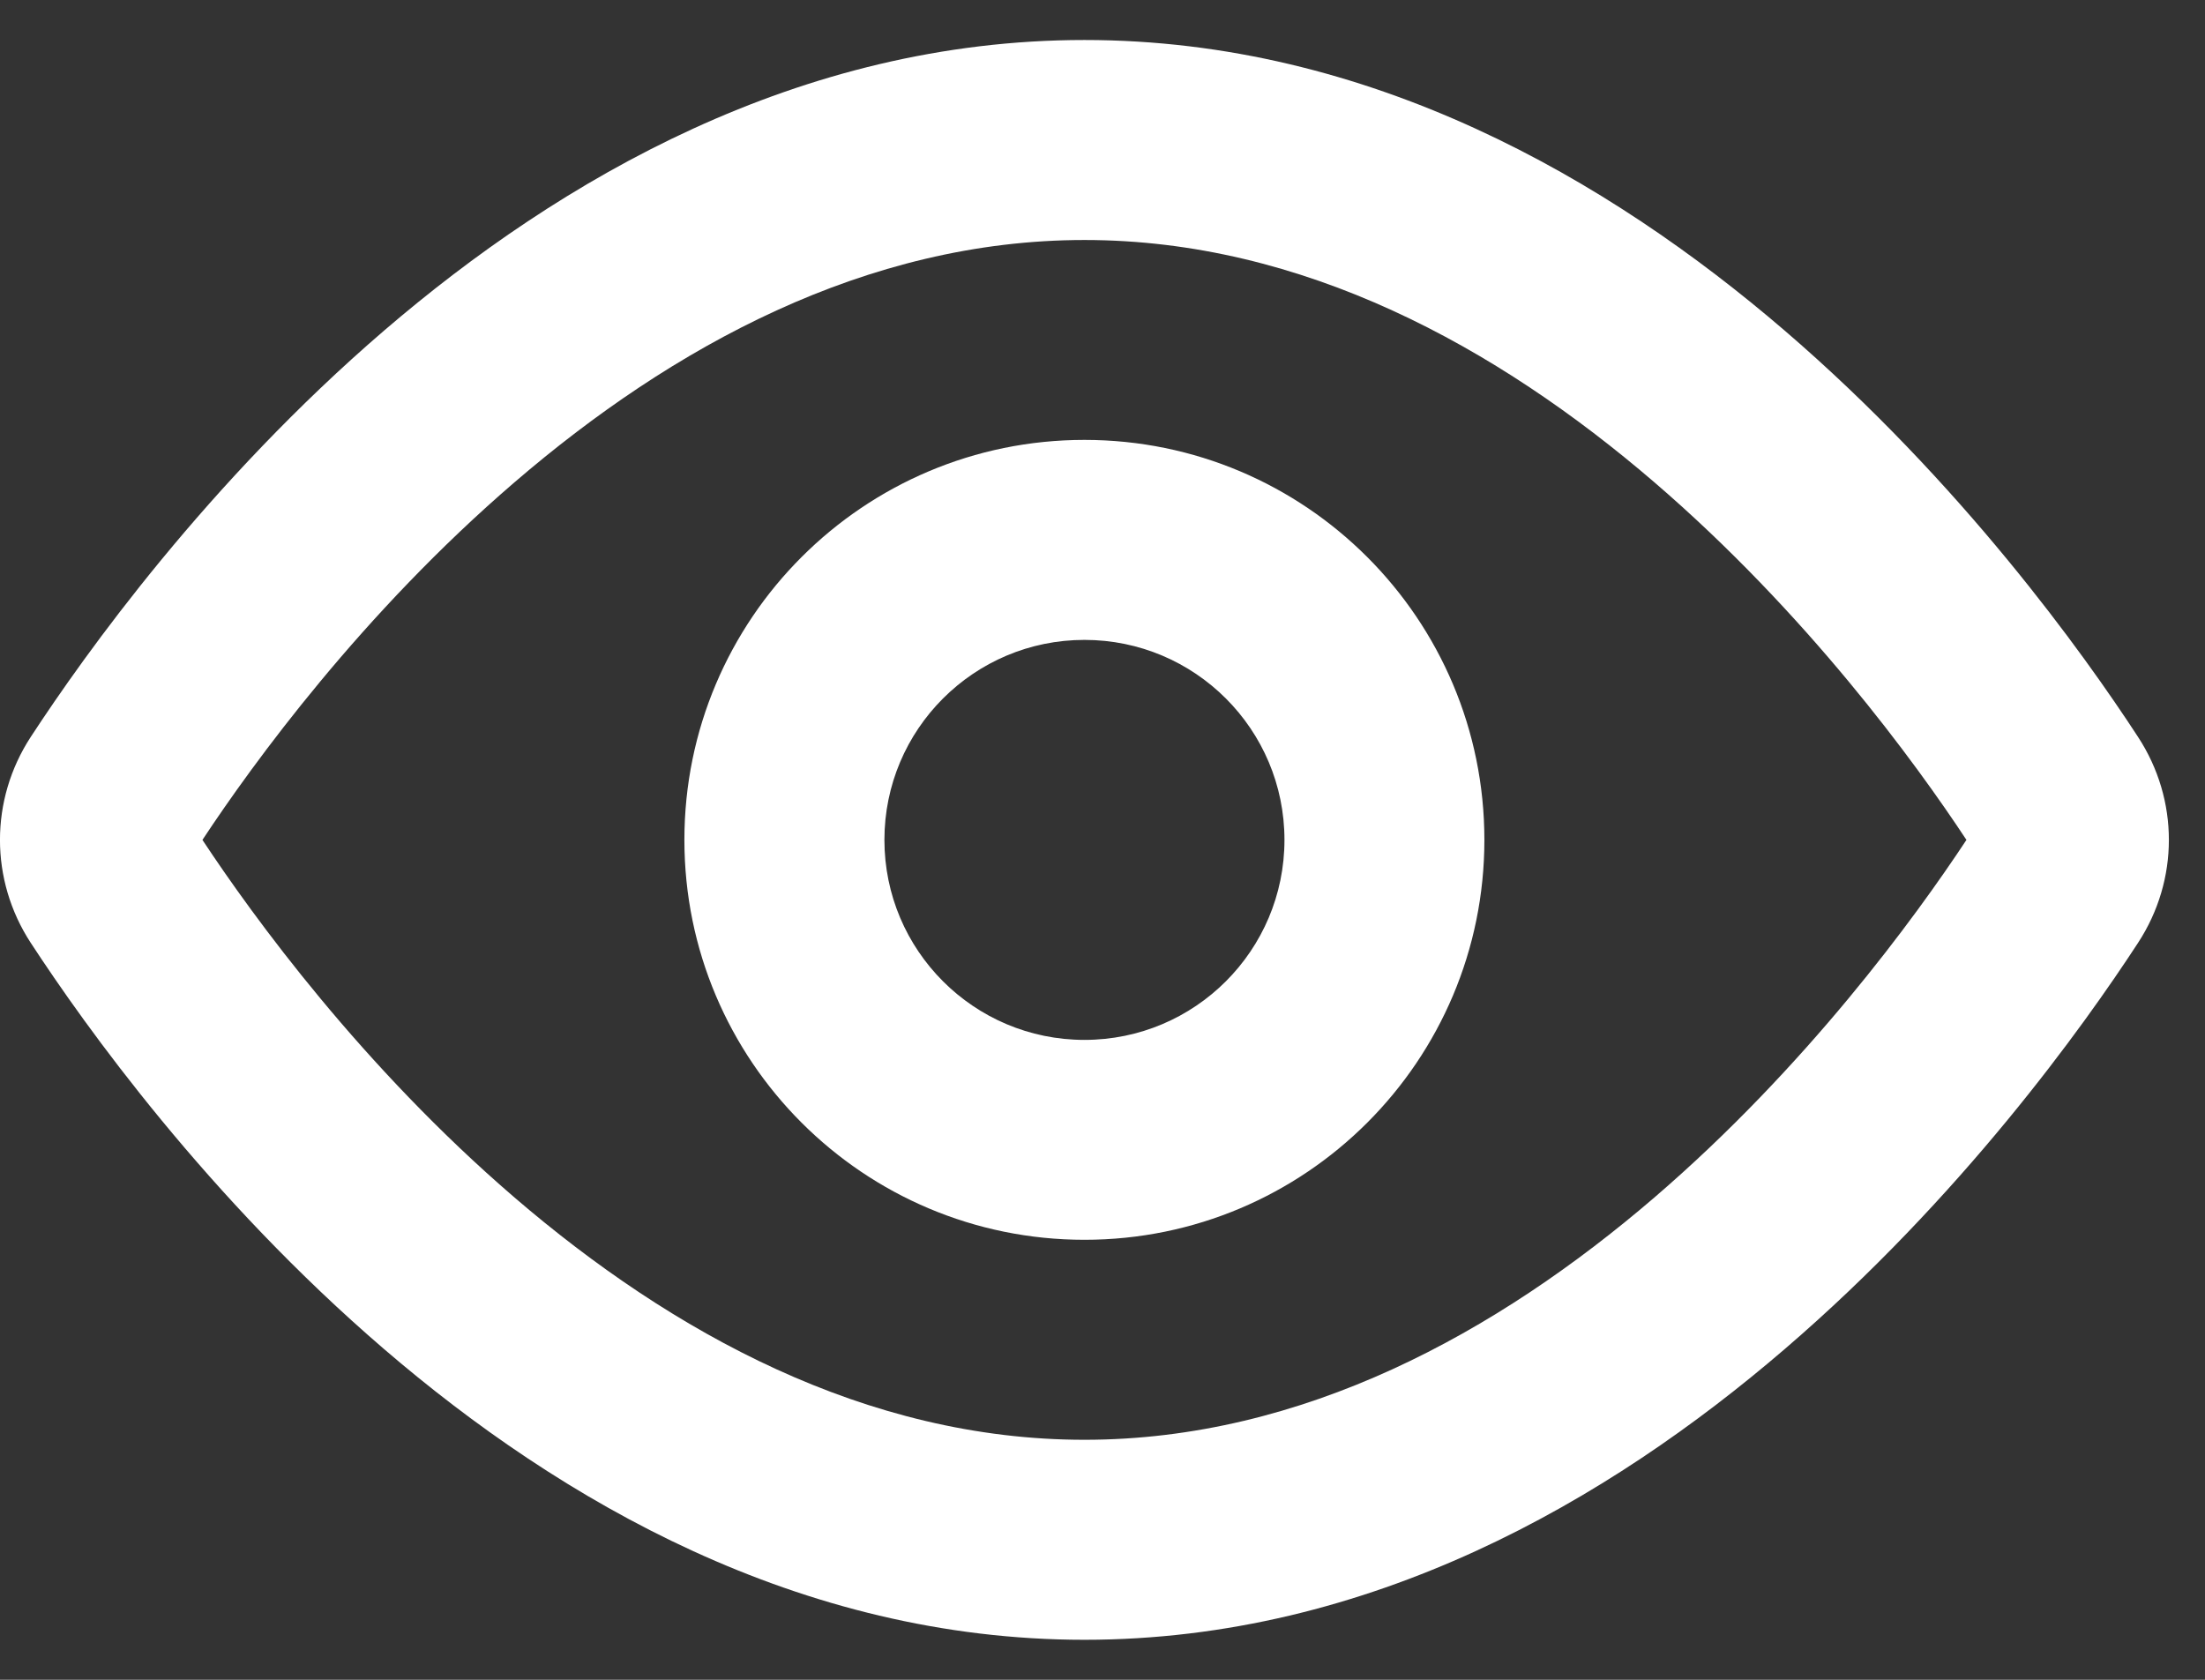 <svg width="21" height="16" viewBox="0 0 21 16" fill="none" xmlns="http://www.w3.org/2000/svg">
<rect x="0" y="0" width="21" height="16" fill="#333333" stroke="none"/>
<path fill-rule="evenodd" clip-rule="evenodd" d="M4.901 11.407C3.45 10.16 2.414 8.736 1.928 8C2.414 7.264 3.45 5.84 4.901 4.593C6.398 3.306 8.248 2.286 10.328 2.286C12.408 2.286 14.258 3.306 15.755 4.593C17.206 5.84 18.242 7.264 18.728 8C18.242 8.736 17.206 10.16 15.755 11.407C14.258 12.693 12.408 13.714 10.328 13.714C8.248 13.714 6.398 12.693 4.901 11.407ZM10.328 0.381C7.611 0.381 5.335 1.709 3.659 3.148C1.978 4.593 0.811 6.226 0.293 7.019C-0.098 7.618 -0.098 8.382 0.293 8.981C0.811 9.774 1.978 11.407 3.659 12.851C5.335 14.291 7.611 15.619 10.328 15.619C13.044 15.619 15.321 14.291 16.996 12.851C18.678 11.407 19.845 9.774 20.362 8.981C20.754 8.382 20.754 7.618 20.362 7.019C19.845 6.226 18.678 4.593 16.996 3.148C15.321 1.709 13.044 0.381 10.328 0.381ZM8.423 8C8.423 6.948 9.276 6.095 10.328 6.095C11.38 6.095 12.233 6.948 12.233 8C12.233 9.052 11.38 9.905 10.328 9.905C9.276 9.905 8.423 9.052 8.423 8ZM10.328 4.19C8.224 4.19 6.518 5.896 6.518 8C6.518 10.104 8.224 11.809 10.328 11.809C12.432 11.809 14.137 10.104 14.137 8C14.137 5.896 12.432 4.19 10.328 4.19Z" fill="white" stroke="black" stroke-width="0"/>
</svg>
